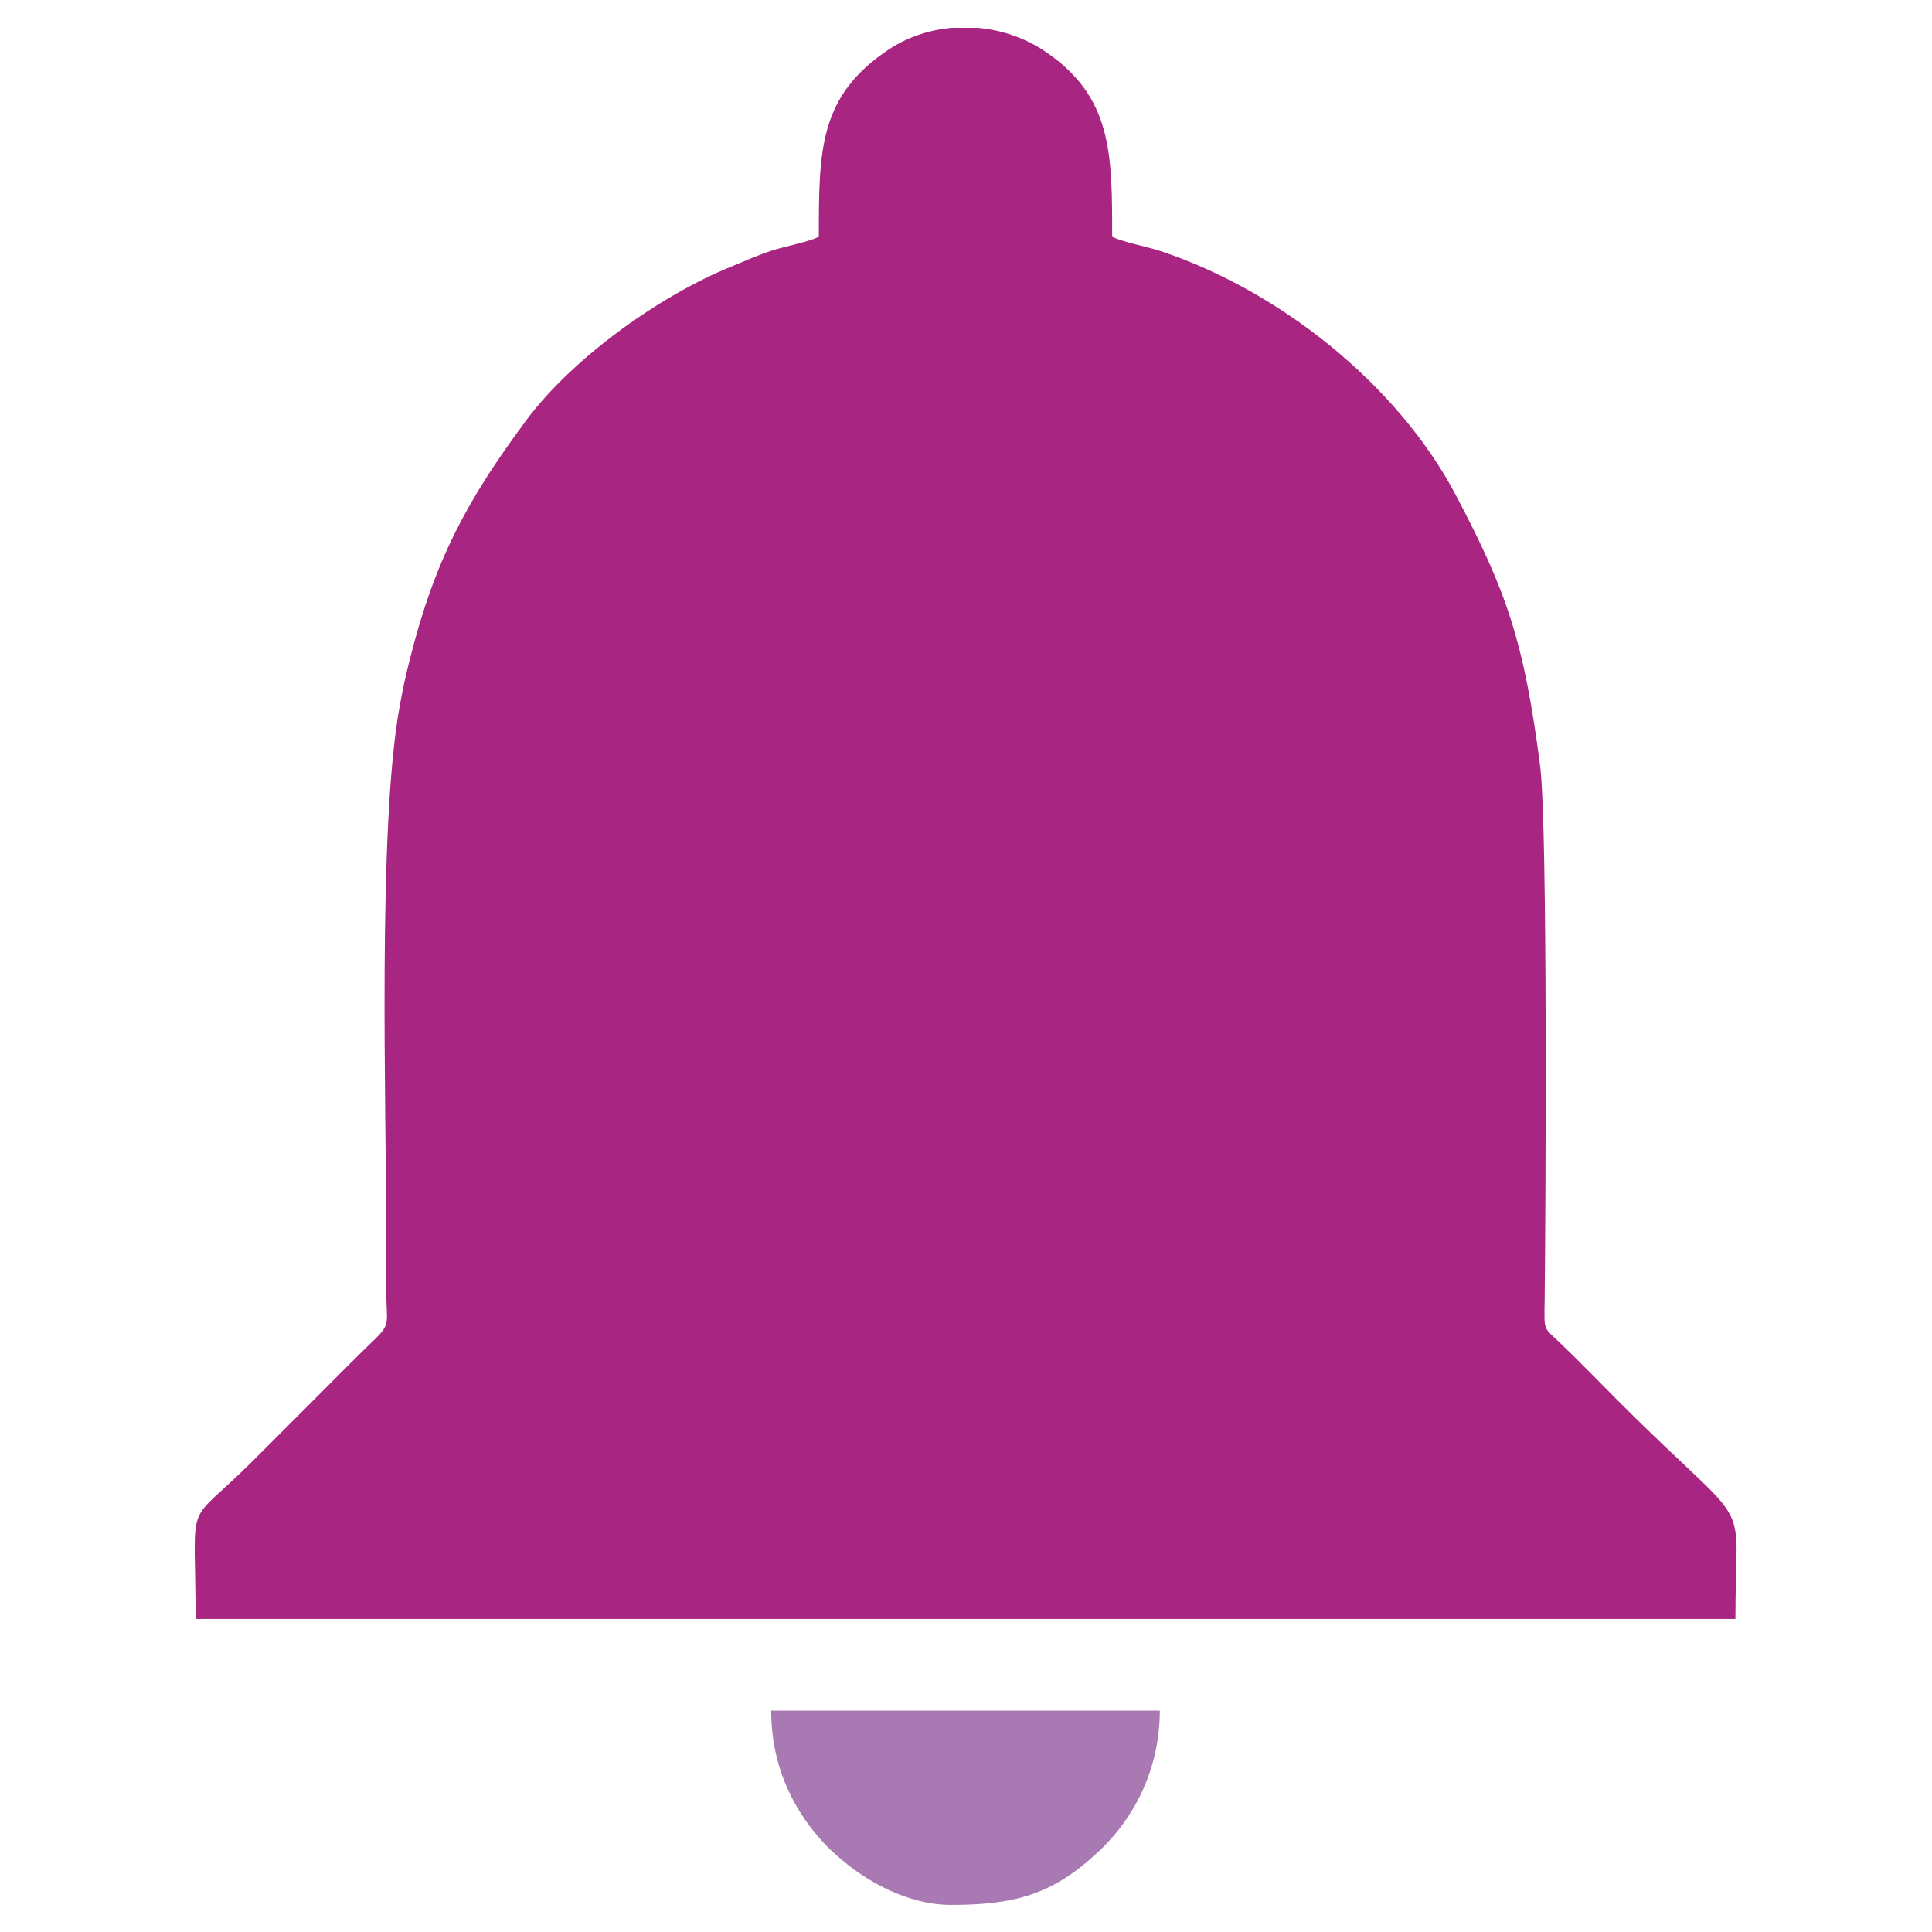 <?xml version="1.0" encoding="UTF-8"?>
<!DOCTYPE svg PUBLIC "-//W3C//DTD SVG 1.1//EN" "http://www.w3.org/Graphics/SVG/1.1/DTD/svg11.dtd">
<!-- Creator: CorelDRAW 2021.5 -->
<svg xmlns="http://www.w3.org/2000/svg" xml:space="preserve" width="130mm" height="130mm" version="1.1" style="shape-rendering:geometricPrecision; text-rendering:geometricPrecision; image-rendering:optimizeQuality; fill-rule:evenodd; clip-rule:evenodd"
viewBox="0 0 13000 13000"
 xmlns:xlink="http://www.w3.org/1999/xlink"
 xmlns:xodm="http://www.corel.com/coreldraw/odm/2003">
 <defs>
  <style type="text/css">
   <![CDATA[
    .fil1 {fill:#A979B3}
    .fil0 {fill:#A82682}
   ]]>
  </style>
 </defs>
 <g id="Layer_x0020_1">
  <g id="_2488534412176">
   <path class="fil0" d="M5509.8 1593.23c-73.05,35.05 -209.55,59.95 -305.17,89.54 -101.66,31.47 -188.45,72.34 -283.73,110.97 -485.9,197.05 -1072.11,619.2 -1381.3,1036.29 -397.88,536.75 -615.03,939.21 -782.87,1610.05 -31.78,127.02 -44.77,185.87 -69.7,324.99 -146.25,816.22 -88.2,2685.76 -88.2,3538.18 0,131.55 -0.87,263.39 0.2,394.91 1.63,201.38 31.38,209.27 -79.12,315.59 -143.53,138.13 -266.74,264.23 -408.29,405.78 -141.71,141.71 -265.34,265.34 -407.04,407.05 -473.08,473.06 -388.55,208.13 -388.55,1066.94l10361.07 0c0,-888.38 142.65,-535.76 -783.25,-1461.65 -136.84,-136.83 -255.81,-260.98 -395.12,-394.3 -116.47,-111.46 -107.79,-75.77 -105.2,-289.51 6.2,-512.7 22.22,-3187.33 -30.59,-3595.77 -107.93,-834.6 -224.58,-1172.61 -568.8,-1824.11 -392.21,-742.33 -1184.79,-1373.25 -1986.95,-1639.43 -86.73,-28.77 -246.17,-58.24 -323.86,-95.52 0,-555.45 3.25,-942.47 -453.42,-1248.74 -135.2,-90.67 -292.08,-143.36 -451.6,-157.4l-173.33 0c-151.73,13.41 -299.6,62.32 -427.07,147.41 -468.27,312.59 -468.11,677.94 -468.11,1258.73z"/>
   <path class="fil1" d="M6397.89 12817.71c389.71,0 659.17,-54.17 957.12,-325.67l51.88 -46.8c218.26,-210.19 397.15,-533.34 397.15,-935l-2614.94 0c0,396.68 168.75,698.79 372.47,910.33l24.68 24.67c0.46,0.45 31.67,28.43 38.94,35.05 196.48,179.12 485.31,337.42 772.7,337.42z"/>
  </g>
 </g>
</svg>
